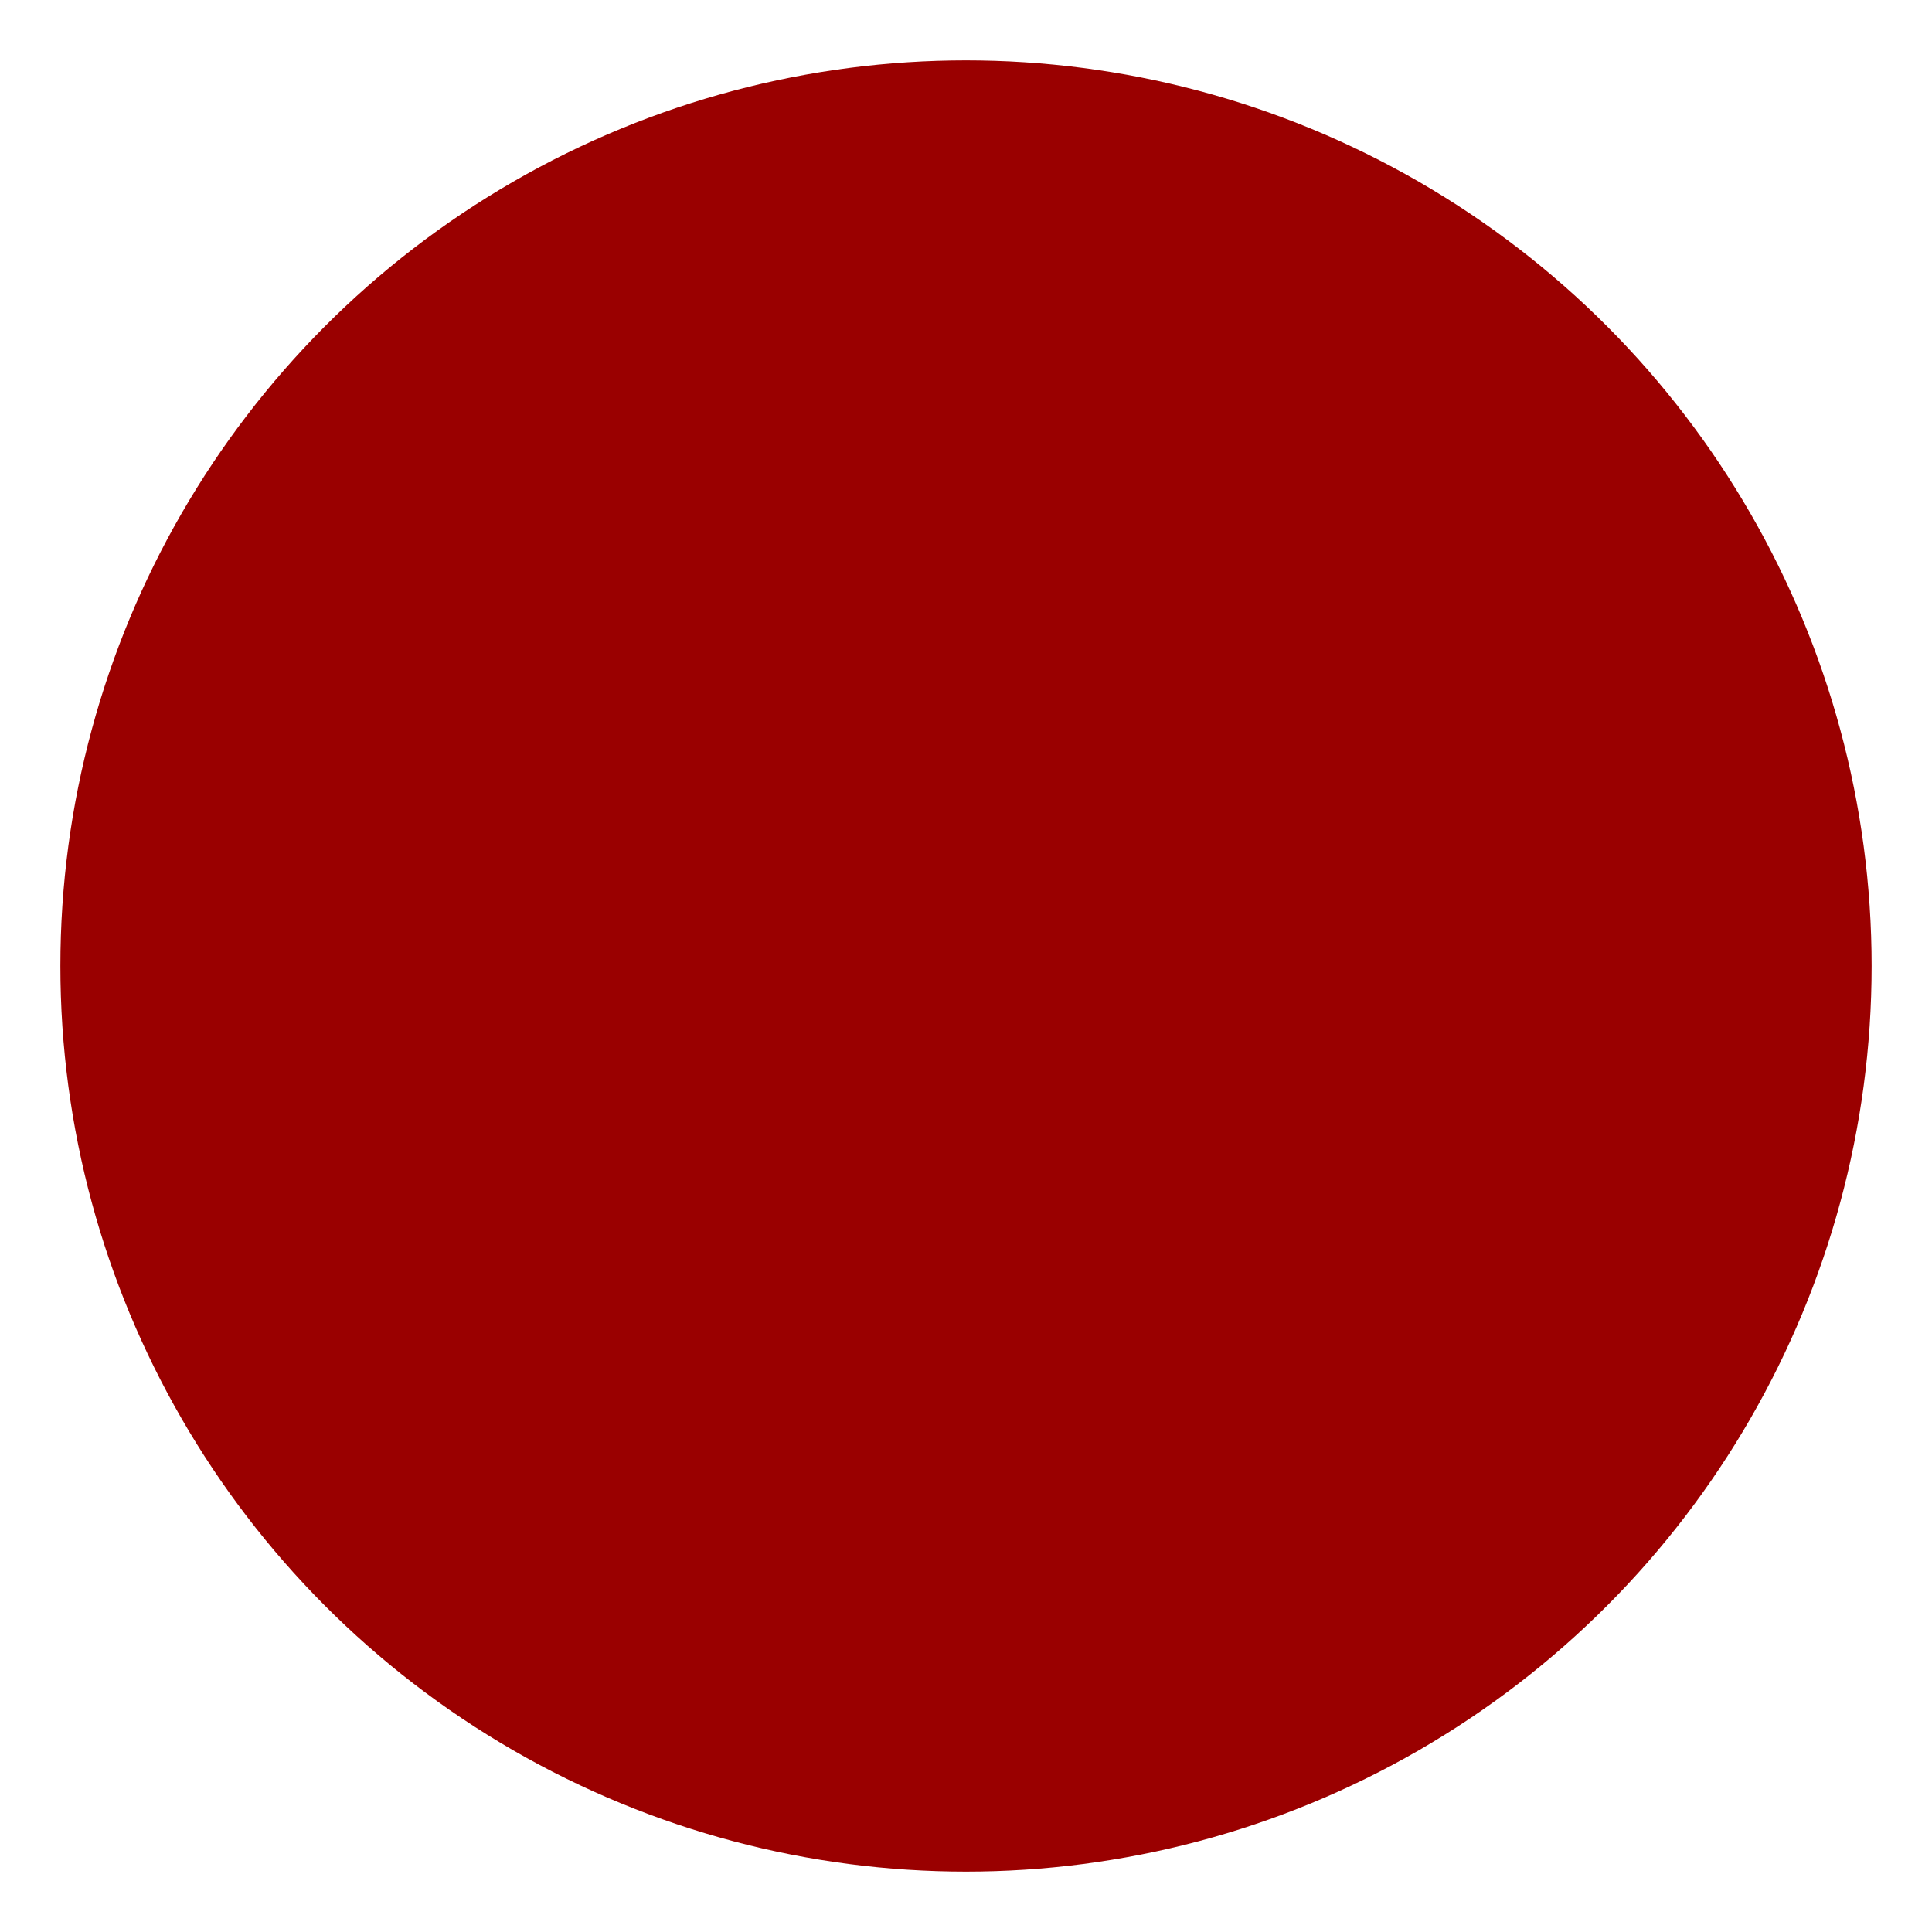 <?xml version="1.0" encoding="UTF-8" standalone="no"?>
<!-- Created with Inkscape (http://www.inkscape.org/) -->

<svg
   width="3.2mm"
   height="3.2mm"
   viewBox="0 0 3.2 3.2"
   version="1.1"
   id="svg5"
   inkscape:version="1.2.1 (9c6d41e4, 2022-07-14)"
   sodipodi:docname="3mm Red LED.svg"
   xmlns:inkscape="http://www.inkscape.org/namespaces/inkscape"
   xmlns:sodipodi="http://sodipodi.sourceforge.net/DTD/sodipodi-0.dtd"
   xmlns="http://www.w3.org/2000/svg"
   xmlns:svg="http://www.w3.org/2000/svg">
  <sodipodi:namedview
     id="namedview7"
     pagecolor="#505050"
     bordercolor="#eeeeee"
     borderopacity="1"
     inkscape:showpageshadow="0"
     inkscape:pageopacity="0"
     inkscape:pagecheckerboard="0"
     inkscape:deskcolor="#505050"
     inkscape:document-units="mm"
     showgrid="false"
     inkscape:zoom="37.188648"
     inkscape:cx="-1.8419599"
     inkscape:cy="5.4989899"
     inkscape:window-width="1792"
     inkscape:window-height="1067"
     inkscape:window-x="0"
     inkscape:window-y="25"
     inkscape:window-maximized="0"
     inkscape:current-layer="layer3" />
  <defs
     id="defs2">
    <linearGradient
       id="linearGradient855"
       inkscape:swatch="solid">
      <stop
         style="stop-color:#000000;stop-opacity:1;"
         offset="0"
         id="stop853" />
    </linearGradient>
    <rect
       x="30.931"
       y="79.646"
       width="68.63"
       height="17.013"
       id="rect802" />
    <linearGradient
       id="linearGradient2578"
       inkscape:swatch="solid">
      <stop
         style="stop-color:#000000;stop-opacity:1;"
         offset="0"
         id="stop2576" />
    </linearGradient>
    <linearGradient
       id="Cream"
       inkscape:swatch="solid">
      <stop
         style="stop-color:#fcf9f0;stop-opacity:1;"
         offset="0"
         id="stop1624" />
    </linearGradient>
  </defs>
  <g
     inkscape:groupmode="layer"
     id="layer2"
     inkscape:label="Cuts"
     inkscape:highlight-color="#e49c0c">
    <circle
       style="fill:none;stroke:#000000;stroke-width:0;stroke-dasharray:none;stroke-opacity:1;paint-order:normal"
       id="path3321"
       cx="1.6"
       cy="1.6"
       r="1.6"
       inkscape:label="Hole" />
  </g>
  <g
     inkscape:groupmode="layer"
     id="layer3"
     inkscape:label="Alignment">
    <circle
       style="fill:none;stroke:#3c939c;stroke-width:0.2;stroke-dasharray:none;stroke-opacity:1"
       id="path3858"
       cx="1.6"
       cy="1.6"
       r="0.5"
       inkscape:label="Center" />
  </g>
  <g
     inkscape:label="Decor"
     inkscape:groupmode="layer"
     id="layer1"
     style="display:inline">
    <ellipse
       style="display:none;fill:#009a00;fill-opacity:1;stroke:none;stroke-width:0.1;stroke-dasharray:none;stroke-opacity:1"
       id="path966"
       cx="1.6"
       cy="1.6"
       rx="1.5"
       ry="1.5"
       inkscape:label="Green" />
    <ellipse
       style="display:none;fill:#cbc200;fill-opacity:1;stroke:none;stroke-width:0.1;stroke-dasharray:none;stroke-opacity:1"
       id="ellipse861"
       cx="1.6"
       cy="1.6"
       rx="1.5"
       ry="1.5"
       inkscape:label="Yellow" />
    <ellipse
       style="display:none;fill:#d98700;fill-opacity:1;stroke:none;stroke-width:0.1;stroke-dasharray:none;stroke-opacity:1"
       id="ellipse859"
       cx="1.6"
       cy="1.6"
       rx="1.5"
       ry="1.5"
       inkscape:label="Orange" />
    <ellipse
       style="display:inline;fill:#9a0000;fill-opacity:1;stroke:none;stroke-width:0.1;stroke-dasharray:none;stroke-opacity:1"
       id="ellipse863"
       cx="1.6"
       cy="1.6"
       rx="1.5"
       ry="1.5"
       inkscape:label="Red" />
  </g>
</svg>
